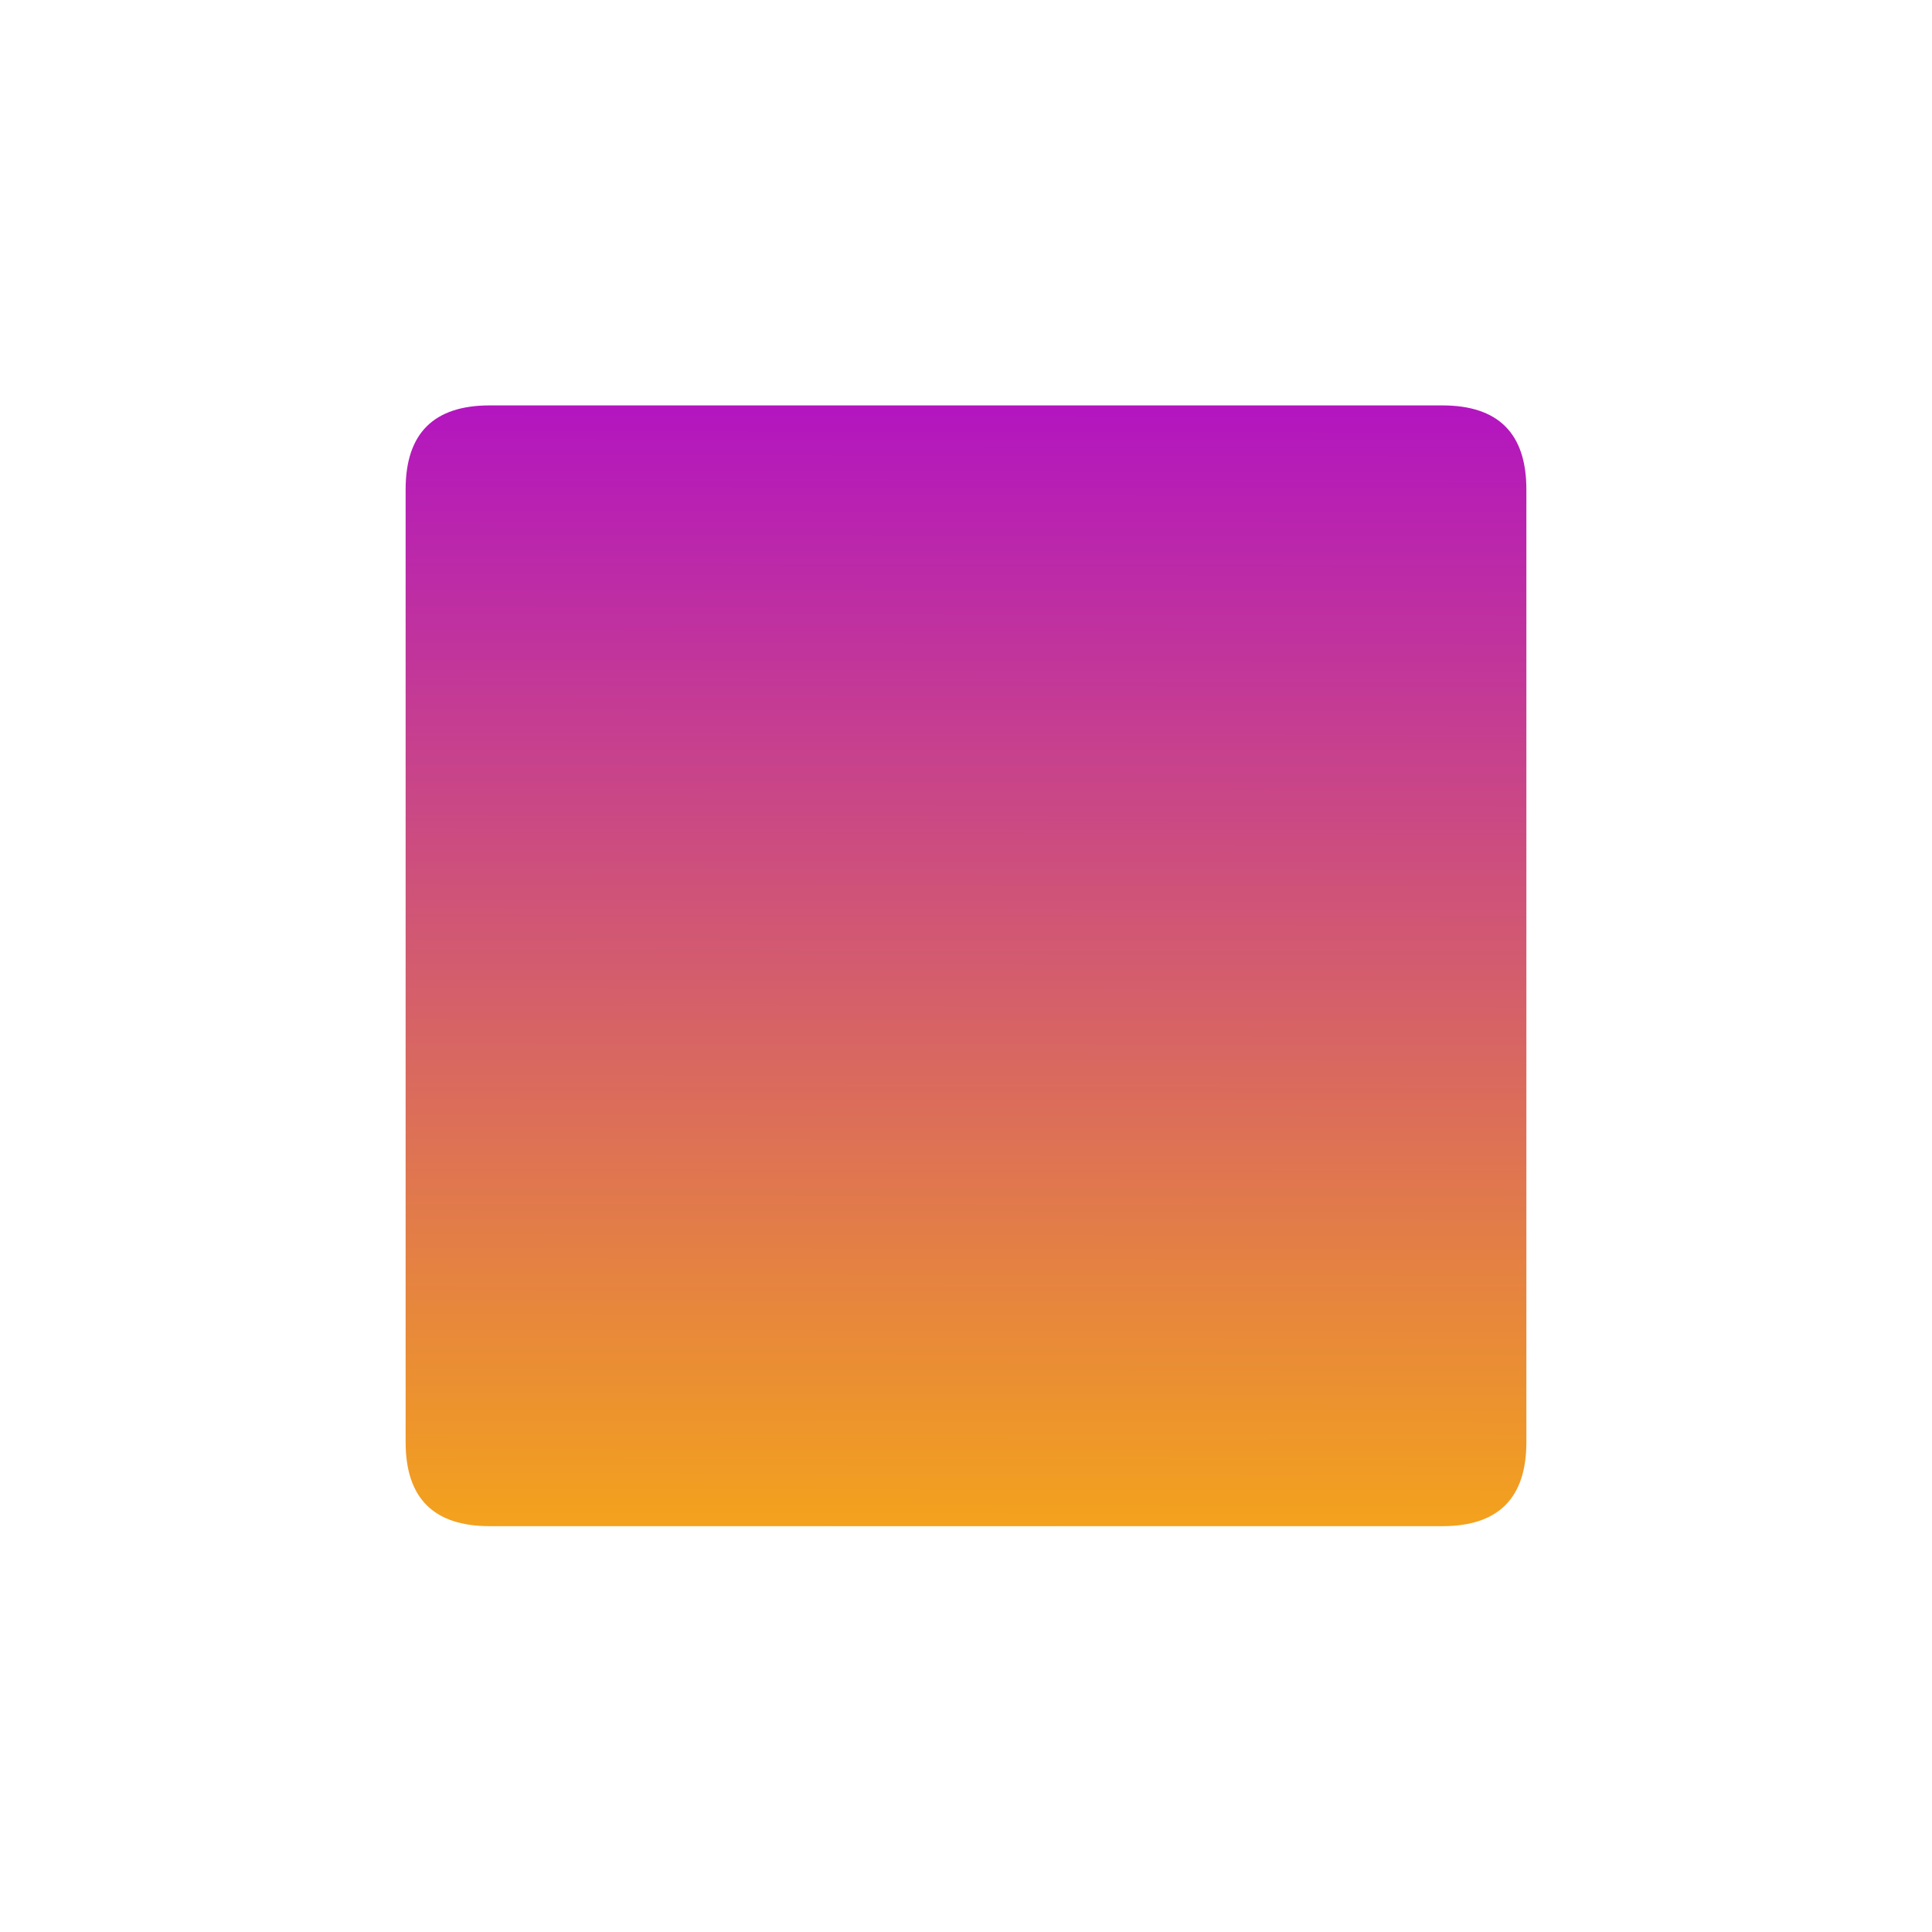 <?xml version="1.0" encoding="utf-8"?>
<svg viewBox="0 0 500 500" width="500" height="500" xmlns="http://www.w3.org/2000/svg" xmlns:bx="https://boxy-svg.com">
  <defs>
    <linearGradient gradientUnits="userSpaceOnUse" x1="250" y1="50.001" x2="250" y2="450.001" id="gradient-0" gradientTransform="matrix(0.708, -0.706, 0.679, 0.682, -88.376, 253.078)">
      <stop offset="0" style="stop-color: rgba(169, 0, 216, 1)"/>
      <stop offset="1" style="stop-color: rgb(255, 187, 0);"/>
    </linearGradient>
  </defs>
  <path d="M 234.615 60.258 Q 250 44.873 265.385 60.258 L 439.744 234.616 Q 455.129 250.001 439.744 265.386 L 265.385 439.744 Q 250 455.129 234.615 439.744 L 60.256 265.386 Q 44.871 250.001 60.256 234.616 Z" style="stroke: rgb(0, 0, 0); stroke-width: 0px; fill: url(#gradient-0);" transform="matrix(0.707, 0.707, -0.707, 0.707, 250.001, -103.554)" bx:shape="n-gon 250 250.001 205.129 205.128 4 0.075 1@cffc3ef7"/>
</svg>